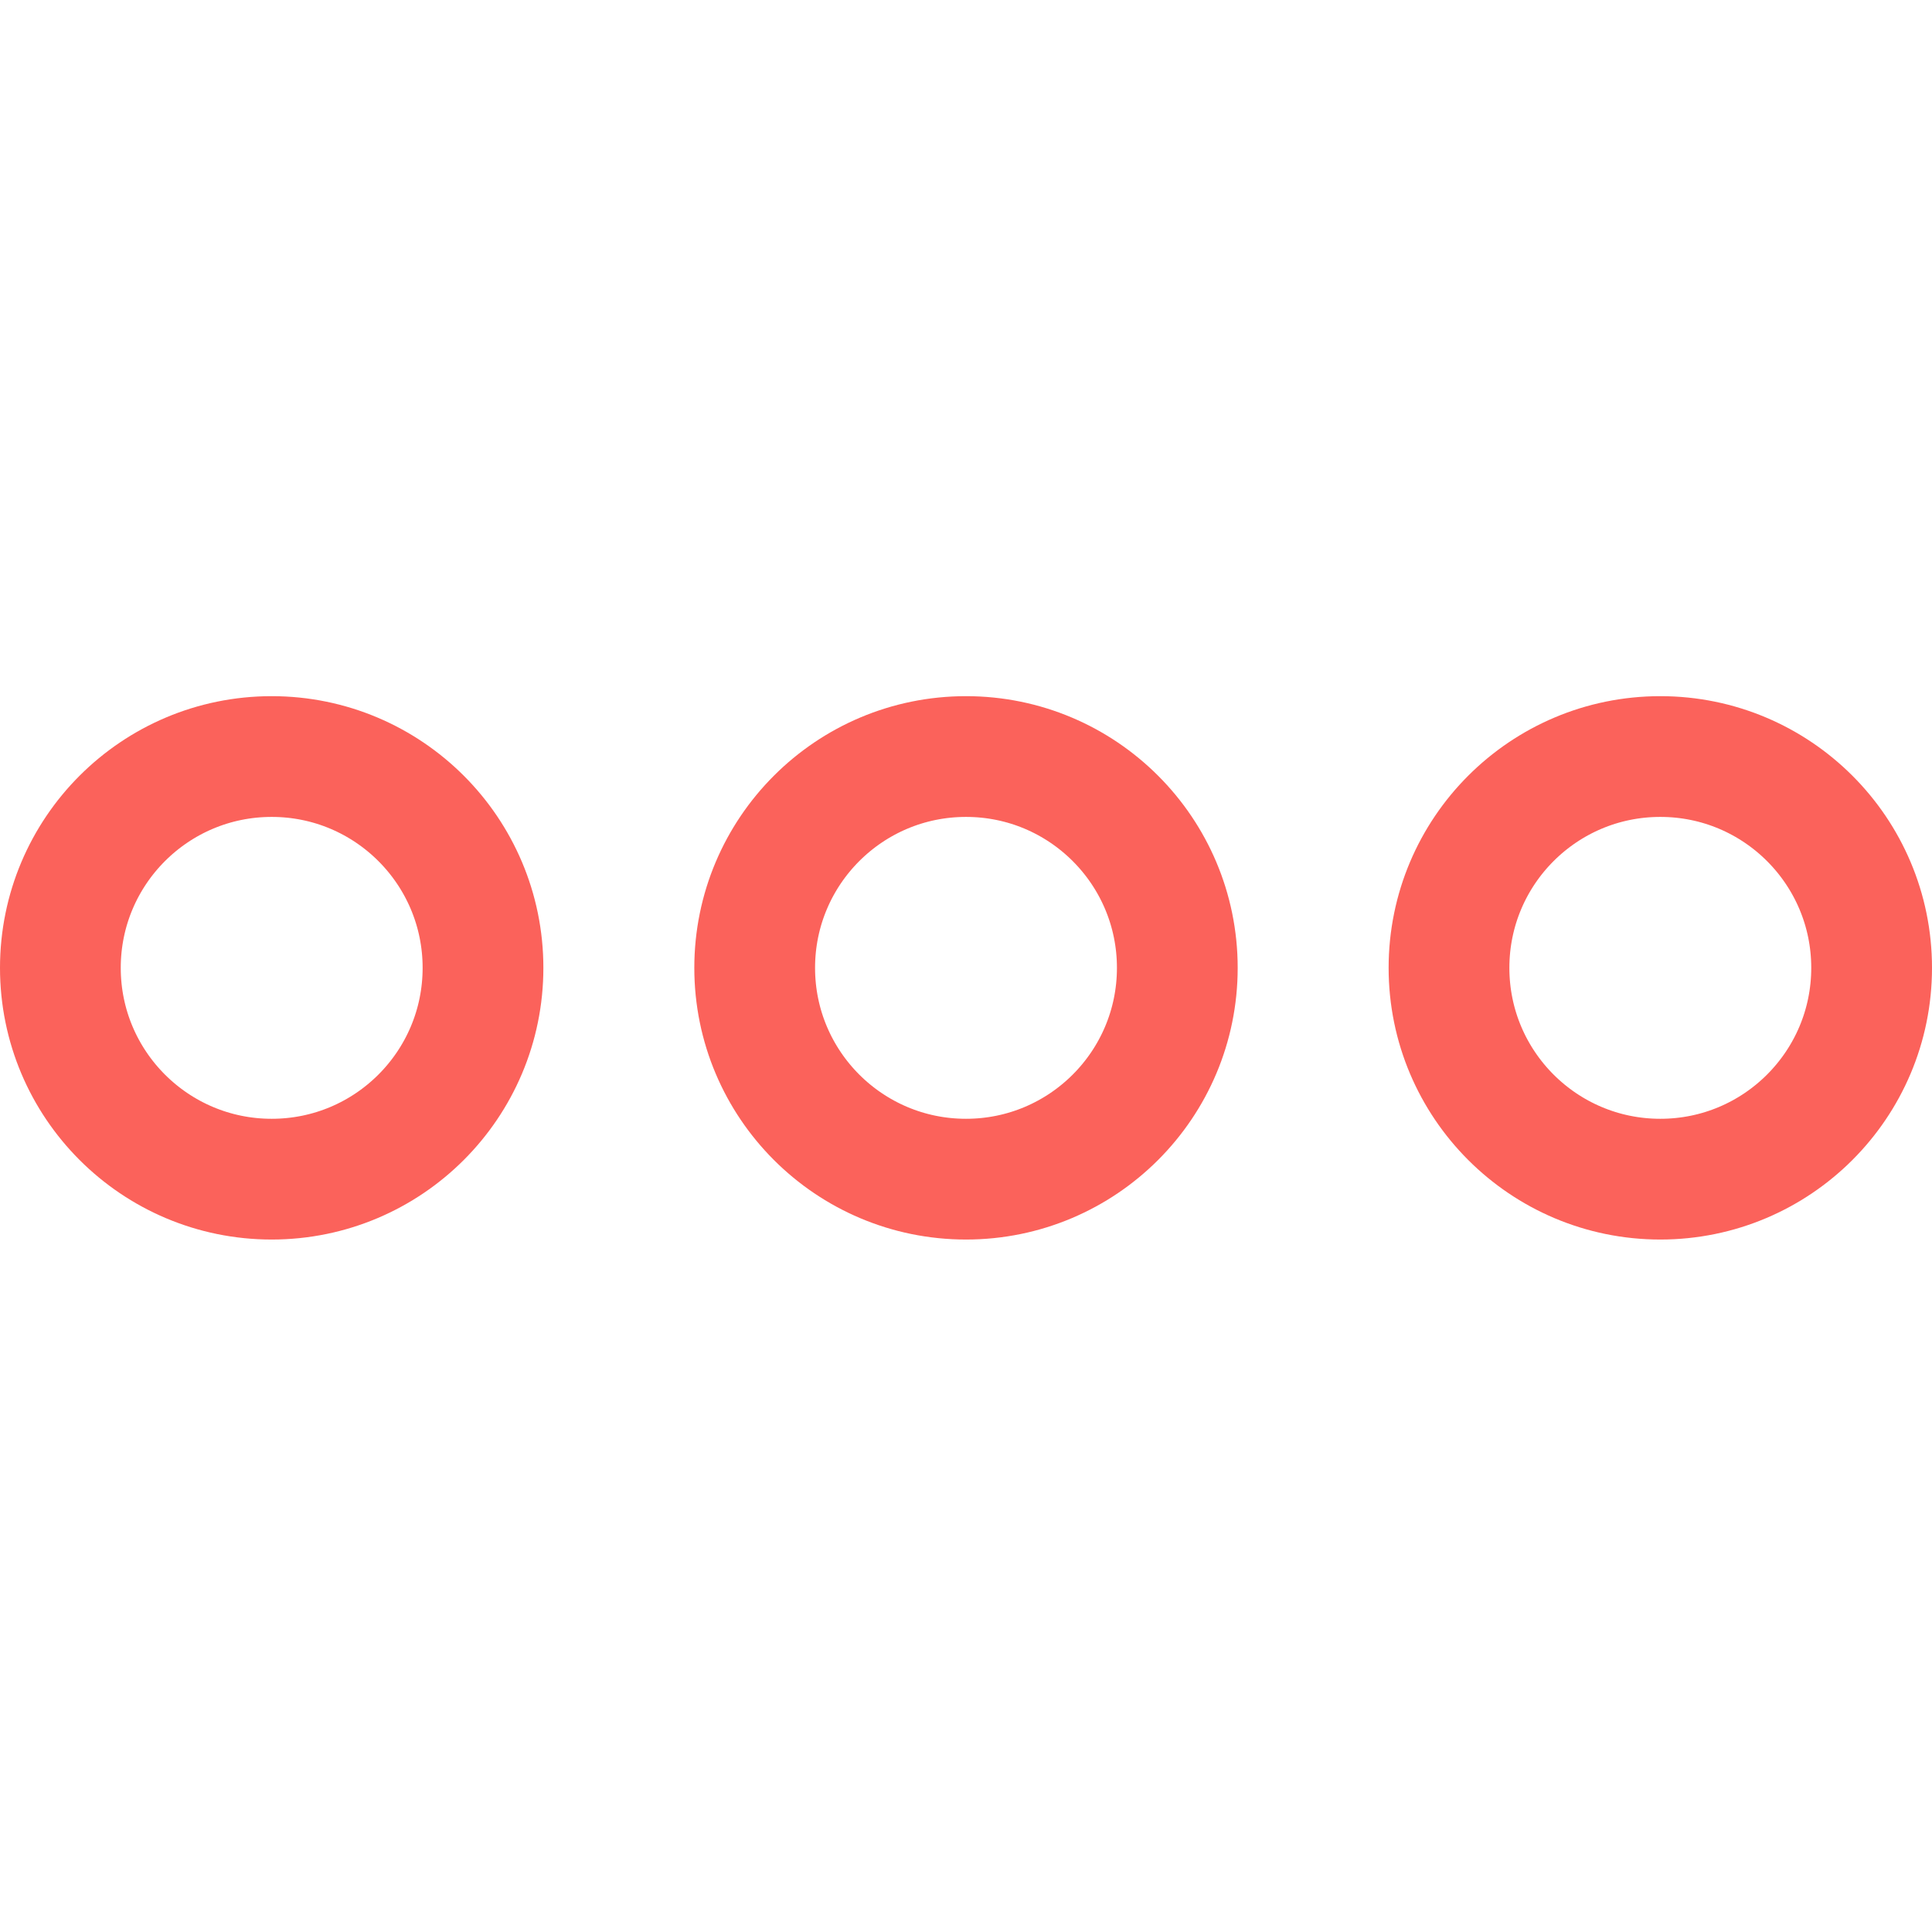 <svg width="24" height="24" viewBox="0 0 24 24" fill="none" xmlns="http://www.w3.org/2000/svg">
<path fill-rule="evenodd" clip-rule="evenodd" d="M3.375 14.648C4.825 14.648 6 13.473 6 12.023C6 10.573 4.825 9.398 3.375 9.398C1.925 9.398 0.75 10.573 0.75 12.023C0.75 13.473 1.925 14.648 3.375 14.648Z" stroke="#FB625B" stroke-width="1.5" stroke-linecap="round" stroke-linejoin="round"/>
<path fill-rule="evenodd" clip-rule="evenodd" d="M20.625 14.648C22.075 14.648 23.25 13.473 23.25 12.023C23.25 10.573 22.075 9.398 20.625 9.398C19.175 9.398 18 10.573 18 12.023C18 13.473 19.175 14.648 20.625 14.648Z" stroke="#FB625B" stroke-width="1.5" stroke-linecap="round" stroke-linejoin="round"/>
<path fill-rule="evenodd" clip-rule="evenodd" d="M12 14.648C13.45 14.648 14.625 13.473 14.625 12.023C14.625 10.573 13.45 9.398 12 9.398C10.55 9.398 9.375 10.573 9.375 12.023C9.375 13.473 10.55 14.648 12 14.648Z" stroke="#FB625B" stroke-width="1.5" stroke-linecap="round" stroke-linejoin="round"/>
</svg>
